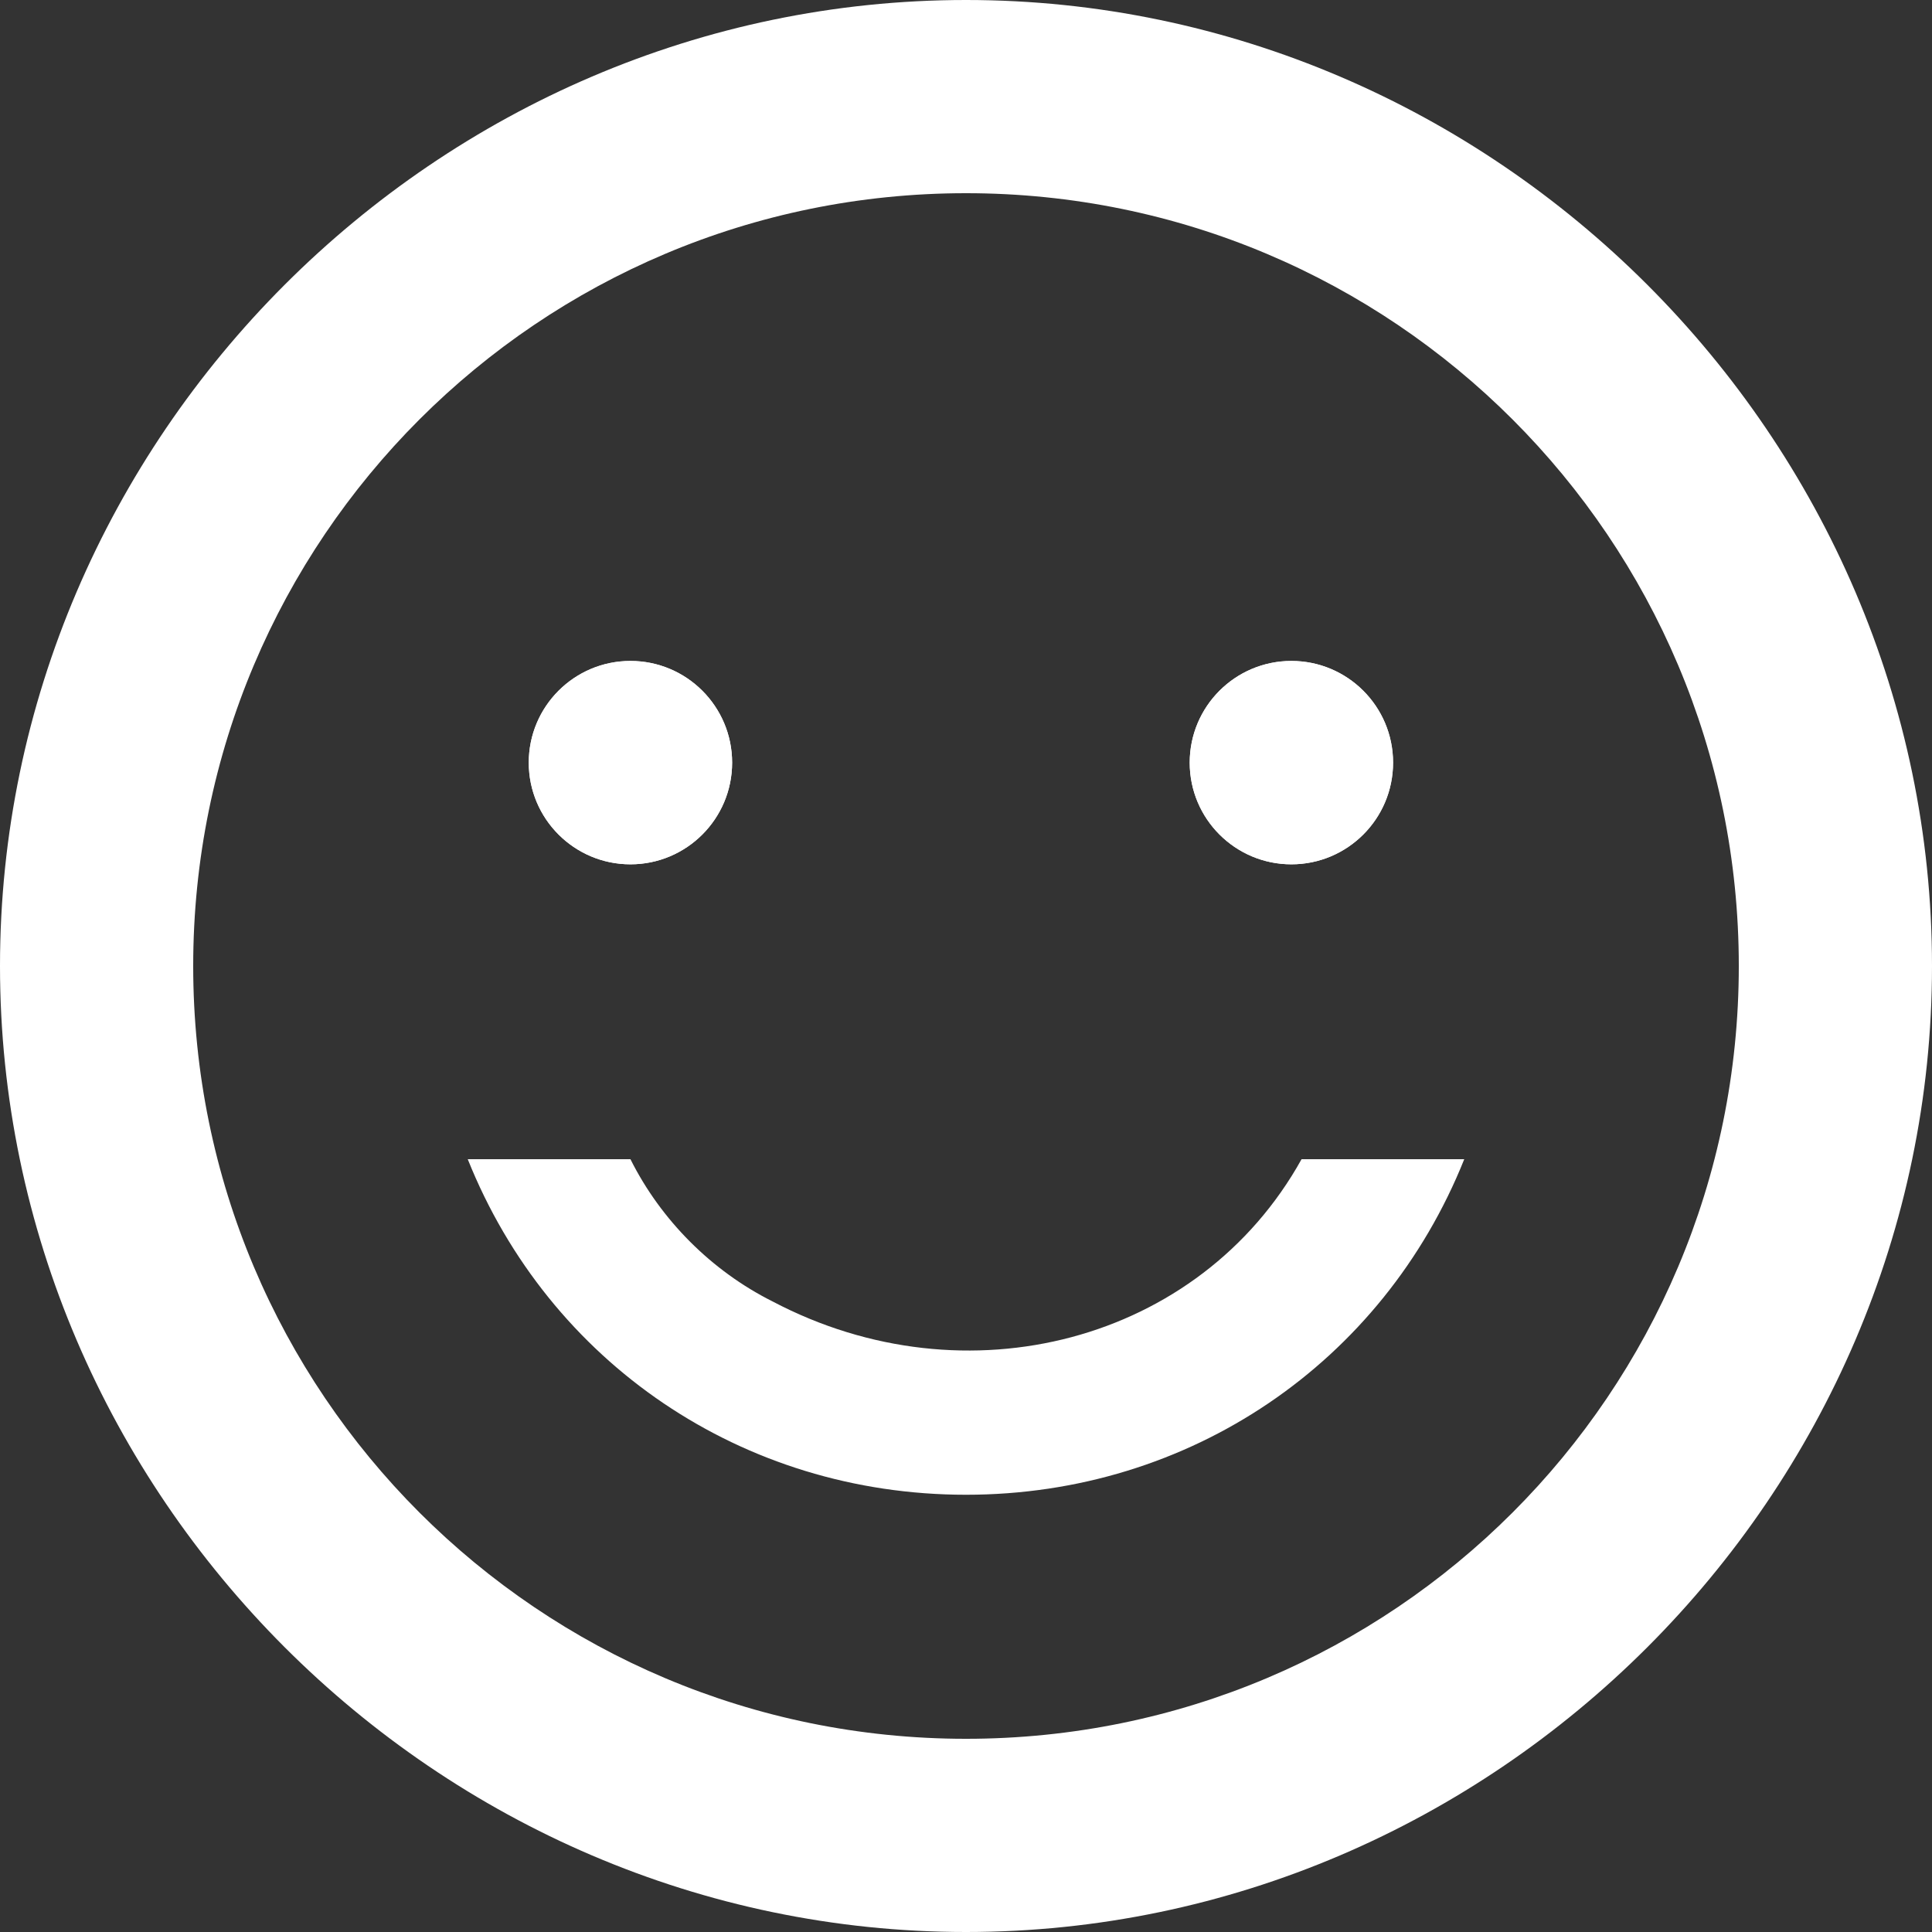 <?xml version="1.0" encoding="utf-8"?>
<!-- Generator: Adobe Illustrator 24.0.3, SVG Export Plug-In . SVG Version: 6.00 Build 0)  -->
<svg version="1.1" id="Layer_1" xmlns="http://www.w3.org/2000/svg" xmlns:xlink="http://www.w3.org/1999/xlink" x="0px" y="0px"
	 viewBox="0 0 19 19" style="enable-background:new 0 0 19 19;" xml:space="preserve">
<rect x="0" y="0" width="19" height="19" fill="#333333" stroke="none"/>
<style type="text/css">
	.st0{fill:#FFFFFF;}
</style>
<g id="Group_1945" transform="translate(-44.3 -44.3)">
	<circle id="Ellipse_271" class="st0" cx="57" cy="51.8" r="1"/>
	<circle id="Ellipse_272" class="st0" cx="50.5" cy="51.8" r="1"/>
	<circle id="Ellipse_273" class="st0" cx="57" cy="51.8" r="1"/>
	<circle id="Ellipse_274" class="st0" cx="50.5" cy="51.8" r="1"/>
	<path id="Path_787" class="st0" d="M53.8,44.3c-5.2,0-9.5,4.3-9.5,9.5s4.3,9.5,9.5,9.5c5.2,0,9.5-4.3,9.5-9.5
		C63.3,48.6,59,44.3,53.8,44.3C53.8,44.3,53.8,44.3,53.8,44.3z M53.8,61.4c-4.2,0-7.6-3.4-7.6-7.6s3.4-7.6,7.6-7.6s7.6,3.4,7.6,7.6
		c0,0,0,0,0,0C61.4,58,58,61.4,53.8,61.4C53.8,61.4,53.8,61.4,53.8,61.4L53.8,61.4z M53.8,59c2.2,0,4.1-1.3,4.9-3.3h-1.6
		c-1,1.8-3.3,2.4-5.2,1.4c-0.6-0.3-1.1-0.8-1.4-1.4h-1.6C49.7,57.7,51.6,59,53.8,59L53.8,59z"/>
</g>
</svg>
